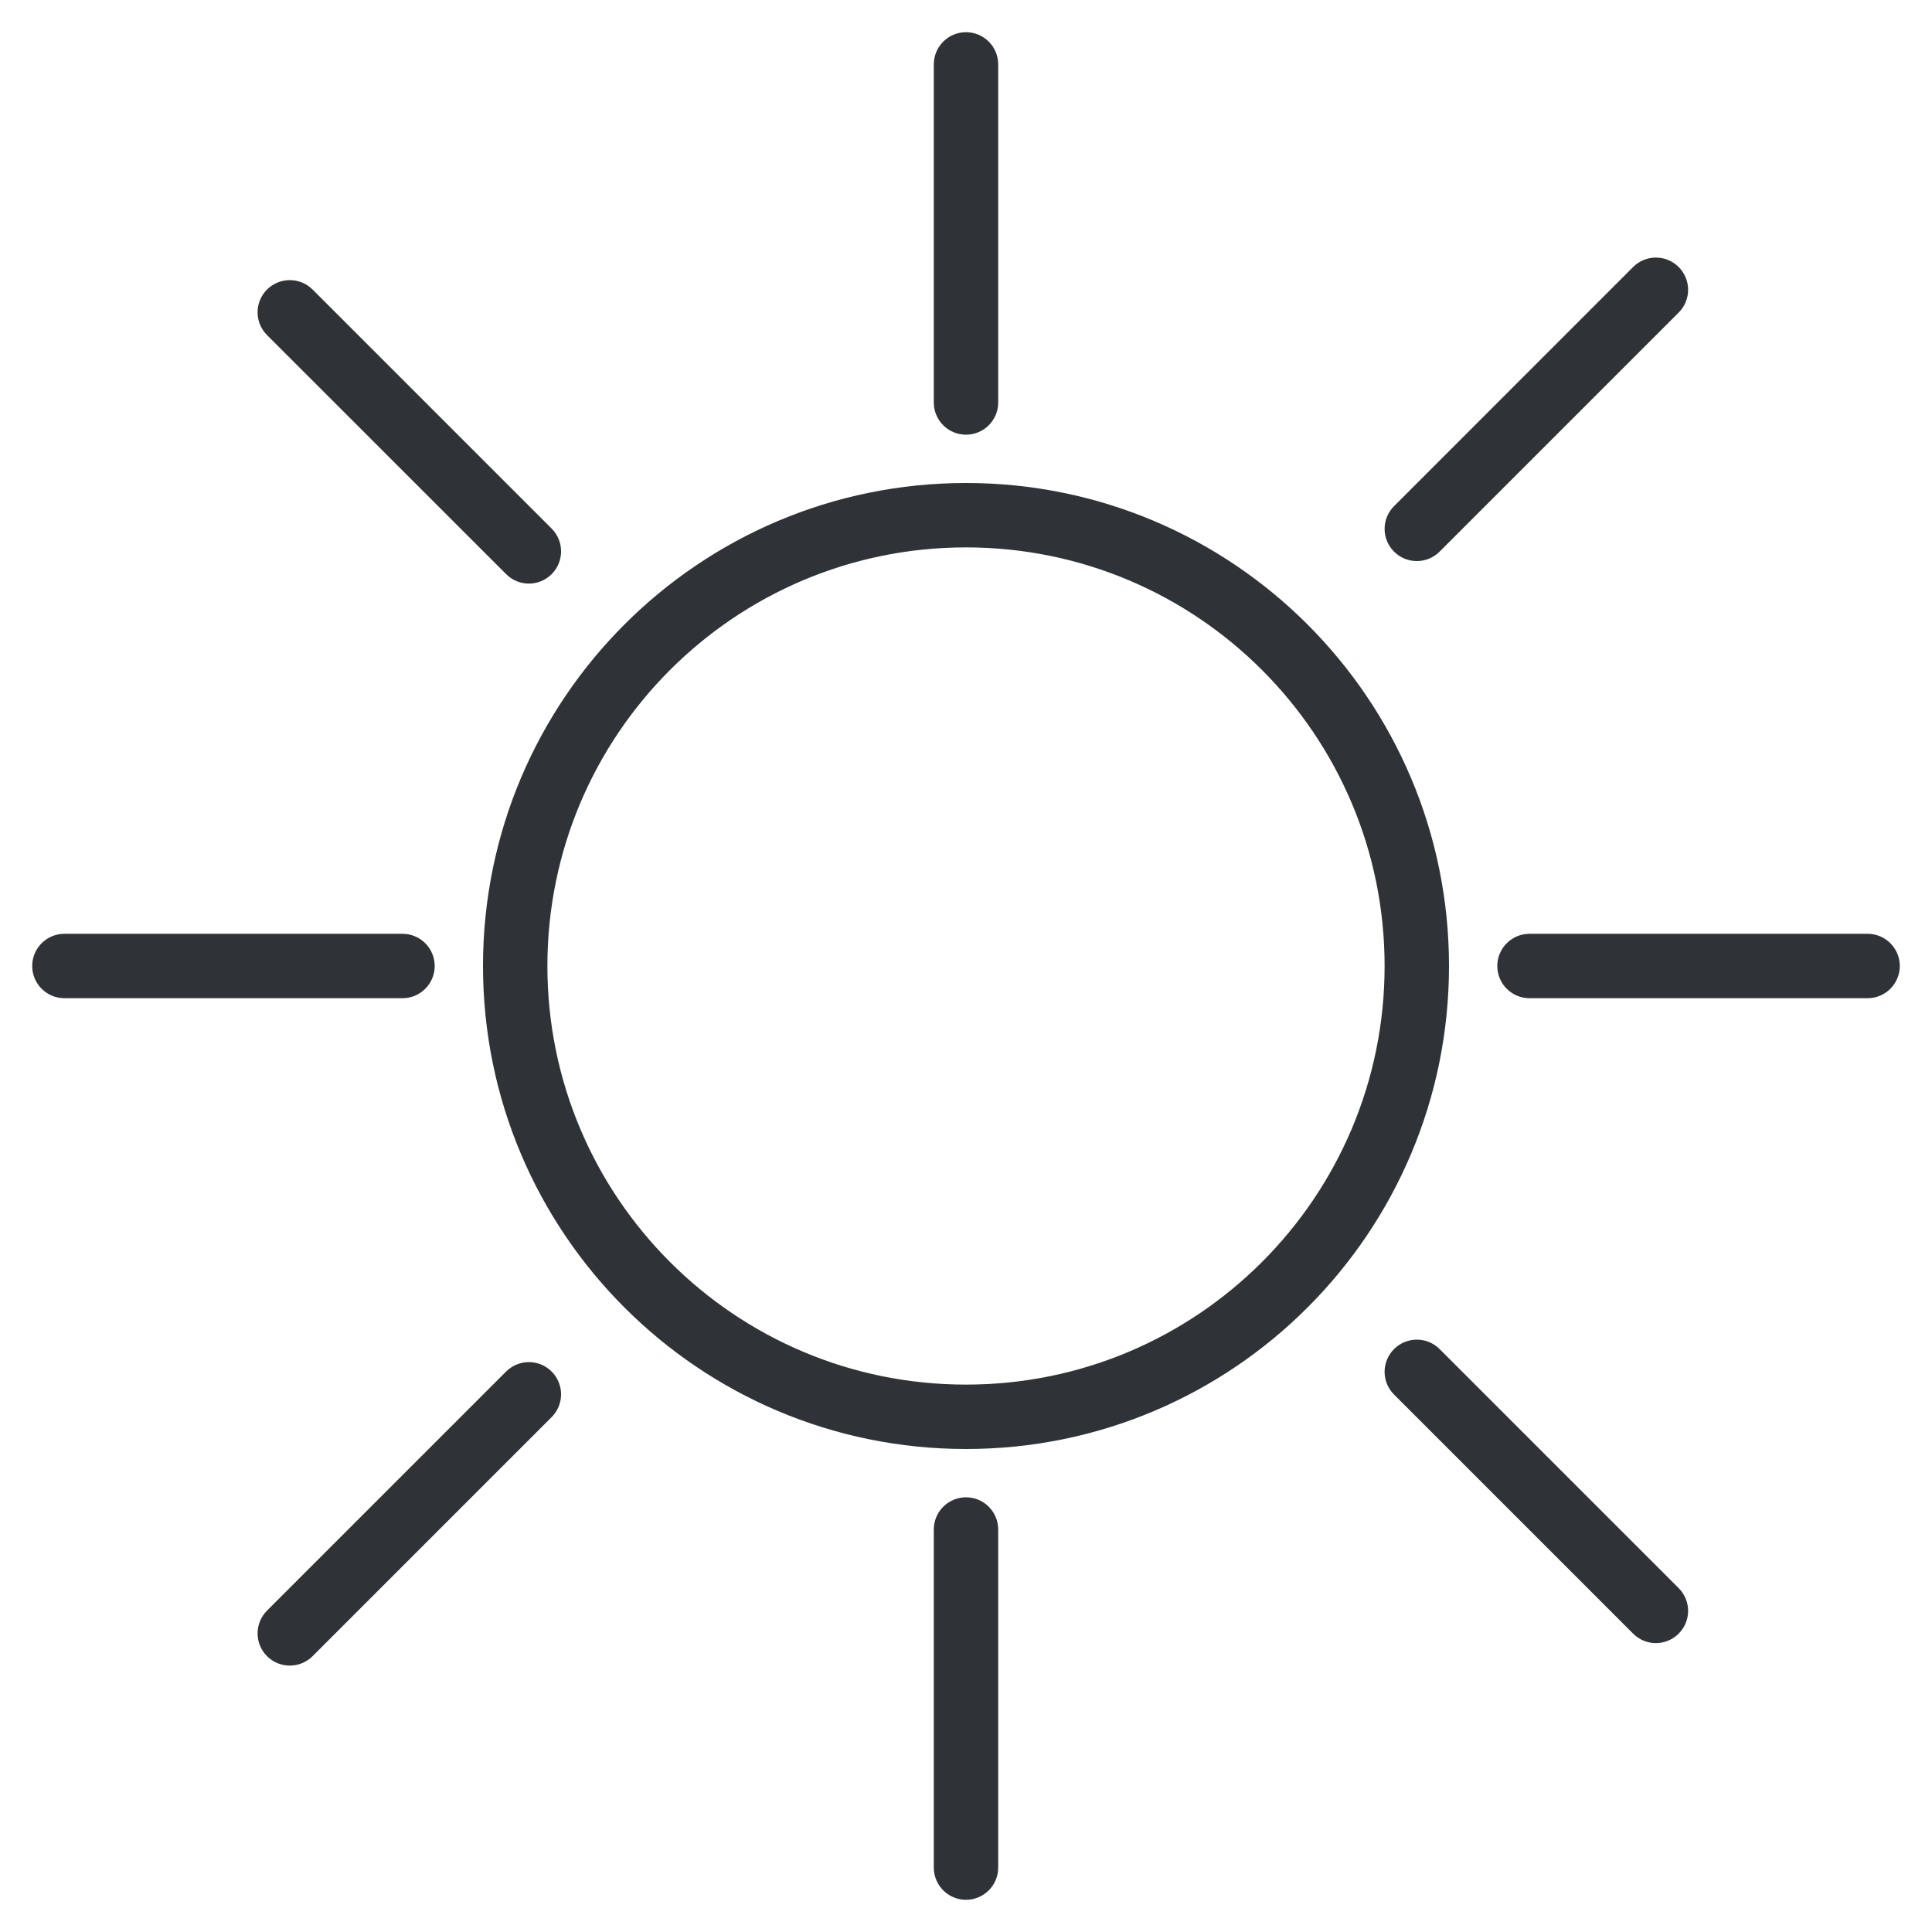 <svg width="30" height="30" viewBox="0 0 30 30" fill="none" xmlns="http://www.w3.org/2000/svg">
<path d="M15.5 23.75C15.5 23.474 15.276 23.25 15 23.25C14.724 23.25 14.5 23.474 14.5 23.75H15.5ZM14.5 29C14.5 29.276 14.724 29.5 15 29.5C15.276 29.5 15.5 29.276 15.5 29H14.5ZM23.75 14.5C23.474 14.5 23.25 14.724 23.25 15C23.25 15.276 23.474 15.5 23.75 15.5V14.5ZM29 15.5C29.276 15.5 29.5 15.276 29.5 15C29.5 14.724 29.276 14.5 29 14.5V15.5ZM1 14.5C0.724 14.5 0.5 14.724 0.5 15C0.5 15.276 0.724 15.5 1 15.5V14.5ZM6.25 15.5C6.526 15.5 6.75 15.276 6.75 15C6.75 14.724 6.526 14.5 6.25 14.5V15.5ZM15.5 1C15.5 0.724 15.276 0.5 15 0.5C14.724 0.5 14.5 0.724 14.5 1H15.5ZM14.5 6.25C14.5 6.526 14.724 6.75 15 6.75C15.276 6.75 15.5 6.526 15.5 6.25H14.5ZM4.854 4.496C4.658 4.301 4.342 4.301 4.146 4.496C3.951 4.691 3.951 5.008 4.146 5.203L4.854 4.496ZM7.859 8.915C8.054 9.111 8.371 9.111 8.566 8.915C8.761 8.72 8.761 8.403 8.566 8.208L7.859 8.915ZM26.066 4.854C26.262 4.658 26.262 4.342 26.066 4.146C25.871 3.951 25.554 3.951 25.359 4.146L26.066 4.854ZM21.647 7.859C21.451 8.054 21.451 8.371 21.647 8.566C21.842 8.761 22.159 8.761 22.354 8.566L21.647 7.859ZM25.359 25.367C25.554 25.563 25.871 25.563 26.066 25.367C26.262 25.172 26.262 24.856 26.066 24.66L25.359 25.367ZM22.354 20.948C22.159 20.753 21.842 20.753 21.647 20.948C21.451 21.143 21.451 21.46 21.647 21.655L22.354 20.948ZM4.146 25.01C3.951 25.205 3.951 25.522 4.146 25.717C4.342 25.912 4.658 25.912 4.854 25.717L4.146 25.01ZM8.566 22.005C8.761 21.809 8.761 21.493 8.566 21.297C8.371 21.102 8.054 21.102 7.859 21.297L8.566 22.005ZM21.5 15C21.5 18.59 18.59 21.5 15 21.5V22.5C19.142 22.5 22.5 19.142 22.5 15H21.5ZM15 21.5C11.41 21.5 8.5 18.59 8.5 15H7.5C7.5 19.142 10.858 22.5 15 22.5V21.5ZM8.5 15C8.5 11.41 11.41 8.5 15 8.5V7.5C10.858 7.5 7.5 10.858 7.5 15H8.5ZM15 8.5C18.59 8.5 21.5 11.41 21.5 15H22.5C22.5 10.858 19.142 7.5 15 7.5V8.5ZM14.5 23.75V29H15.5V23.75H14.5ZM23.75 15.5H29V14.5H23.75V15.5ZM1 15.5H6.25V14.5H1V15.5ZM14.5 1V6.25H15.5V1H14.5ZM4.146 5.203L7.859 8.915L8.566 8.208L4.854 4.496L4.146 5.203ZM25.359 4.146L21.647 7.859L22.354 8.566L26.066 4.854L25.359 4.146ZM26.066 24.66L22.354 20.948L21.647 21.655L25.359 25.367L26.066 24.66ZM4.854 25.717L8.566 22.005L7.859 21.297L4.146 25.01L4.854 25.717Z" fill="#2F3338"/>
</svg>
